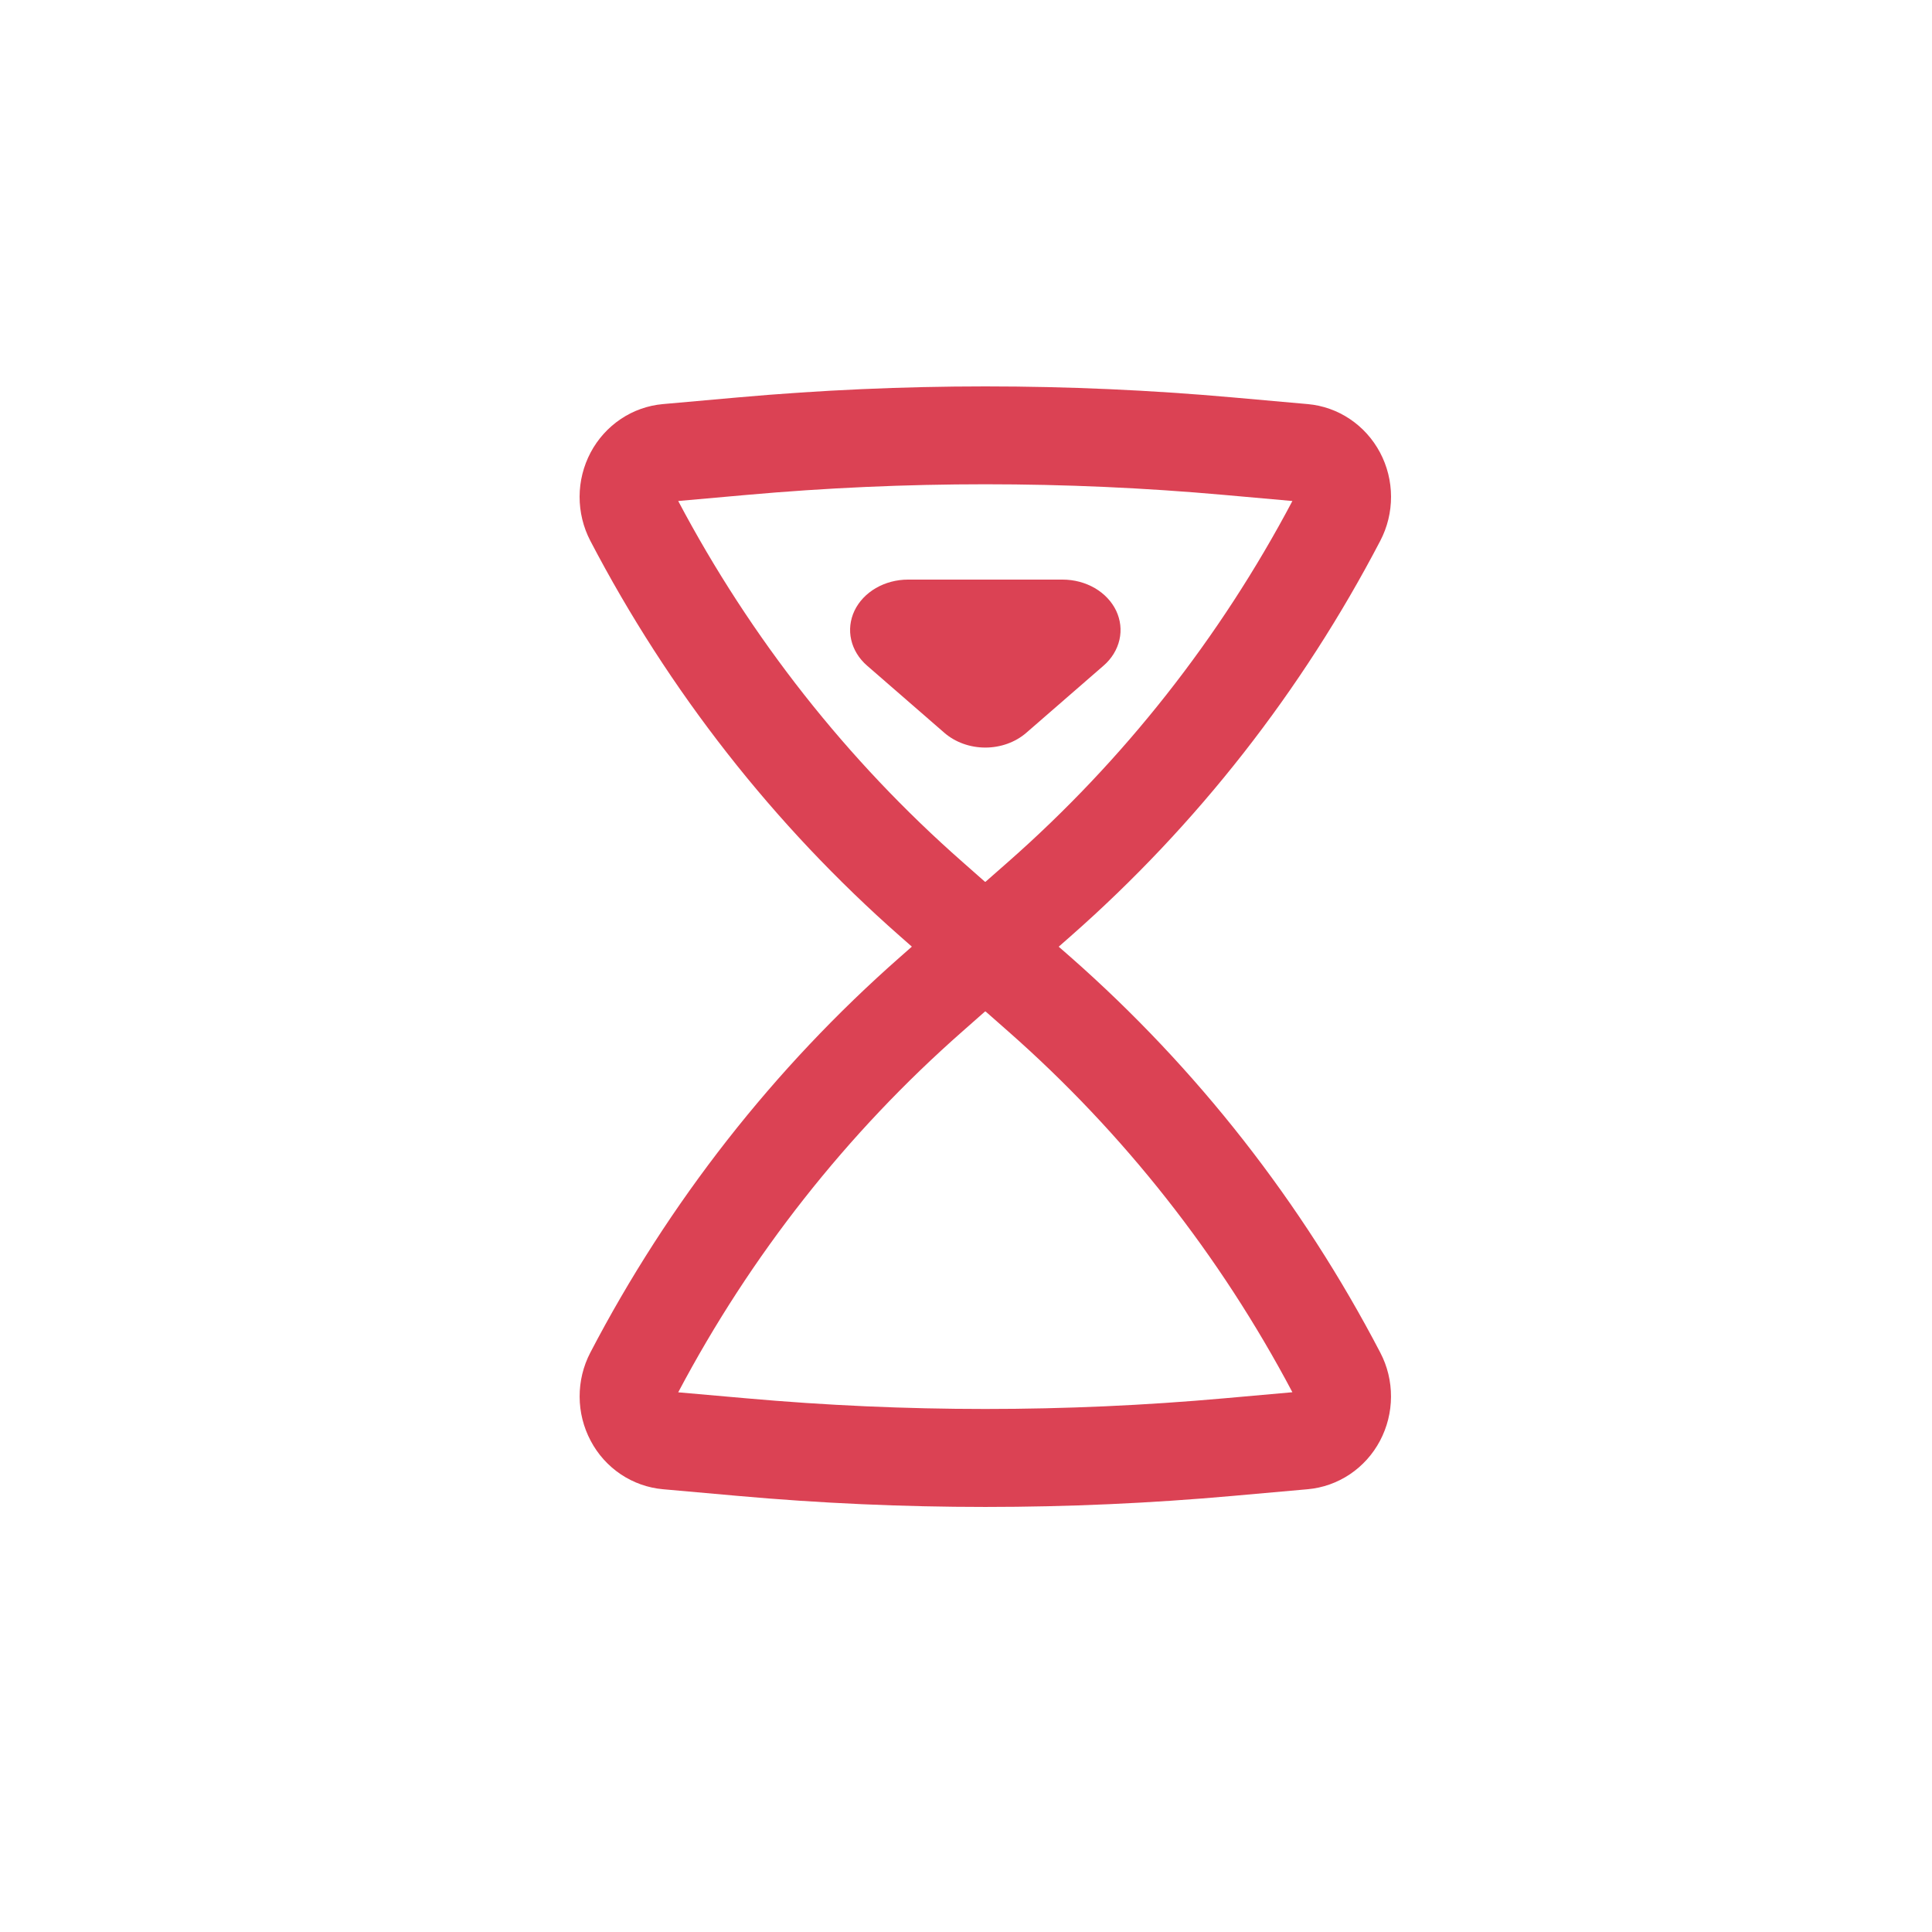 <svg width="50" height="50" viewBox="0 0 50 50" fill="none" xmlns="http://www.w3.org/2000/svg">
<path d="M24.44 18.965C24.721 19.209 25.102 19.347 25.5 19.347C25.898 19.347 26.279 19.209 26.56 18.965L28.561 17.226C28.771 17.044 28.913 16.811 28.971 16.558C29.029 16.306 28.999 16.044 28.886 15.805C28.772 15.567 28.58 15.364 28.334 15.22C28.087 15.077 27.797 15 27.501 15H23.499C23.203 15 22.913 15.077 22.666 15.22C22.42 15.364 22.228 15.567 22.114 15.805C22.001 16.044 21.971 16.306 22.029 16.558C22.087 16.811 22.229 17.044 22.439 17.226L24.44 18.965Z" fill="#DB4254"/>
<path fill-rule="evenodd" clip-rule="evenodd" d="M27.401 24.499L27.71 24.227C30.978 21.352 33.694 17.882 35.722 13.995C35.906 13.643 36.001 13.251 36 12.852C35.999 12.453 35.901 12.061 35.715 11.711C35.529 11.361 35.261 11.063 34.934 10.844C34.608 10.625 34.234 10.493 33.845 10.458L31.903 10.285C27.642 9.905 23.358 9.905 19.097 10.285L17.155 10.458C16.766 10.493 16.392 10.625 16.066 10.844C15.739 11.063 15.471 11.361 15.285 11.711C15.1 12.061 15.001 12.453 15 12.852C14.999 13.251 15.094 13.643 15.277 13.995C17.306 17.882 20.022 21.352 23.29 24.227L23.599 24.499L23.29 24.771C20.022 27.647 17.305 31.117 15.277 35.006C15.094 35.357 14.999 35.75 15.001 36.148C15.002 36.547 15.101 36.938 15.287 37.288C15.472 37.639 15.74 37.936 16.066 38.155C16.392 38.373 16.766 38.506 17.155 38.541L19.097 38.714C23.358 39.095 27.642 39.095 31.903 38.714L33.845 38.541C34.234 38.506 34.608 38.373 34.934 38.155C35.26 37.936 35.528 37.639 35.714 37.288C35.899 36.938 35.998 36.547 35.999 36.148C36.001 35.75 35.906 35.357 35.722 35.006C33.695 31.118 30.978 27.648 27.71 24.772L27.401 24.502V24.499ZM25.507 22.82L25.51 22.816L26.09 22.306C29.079 19.676 31.572 16.511 33.447 12.966L31.686 12.809C27.57 12.441 23.43 12.441 19.314 12.809L17.552 12.966C19.427 16.512 21.92 19.678 24.91 22.308L25.488 22.818C25.49 22.819 25.492 22.819 25.493 22.82H25.5C25.502 22.82 25.504 22.82 25.507 22.82ZM25.51 26.181L25.507 26.178H25.5C25.498 26.177 25.496 26.177 25.493 26.178L25.488 26.181L24.91 26.691C21.92 29.321 19.427 32.487 17.552 36.033L19.312 36.188C23.431 36.556 27.569 36.556 31.686 36.188L33.447 36.031C31.572 32.486 29.079 29.32 26.09 26.69L25.512 26.181H25.51Z" fill="#DB4254"/>
</svg>

